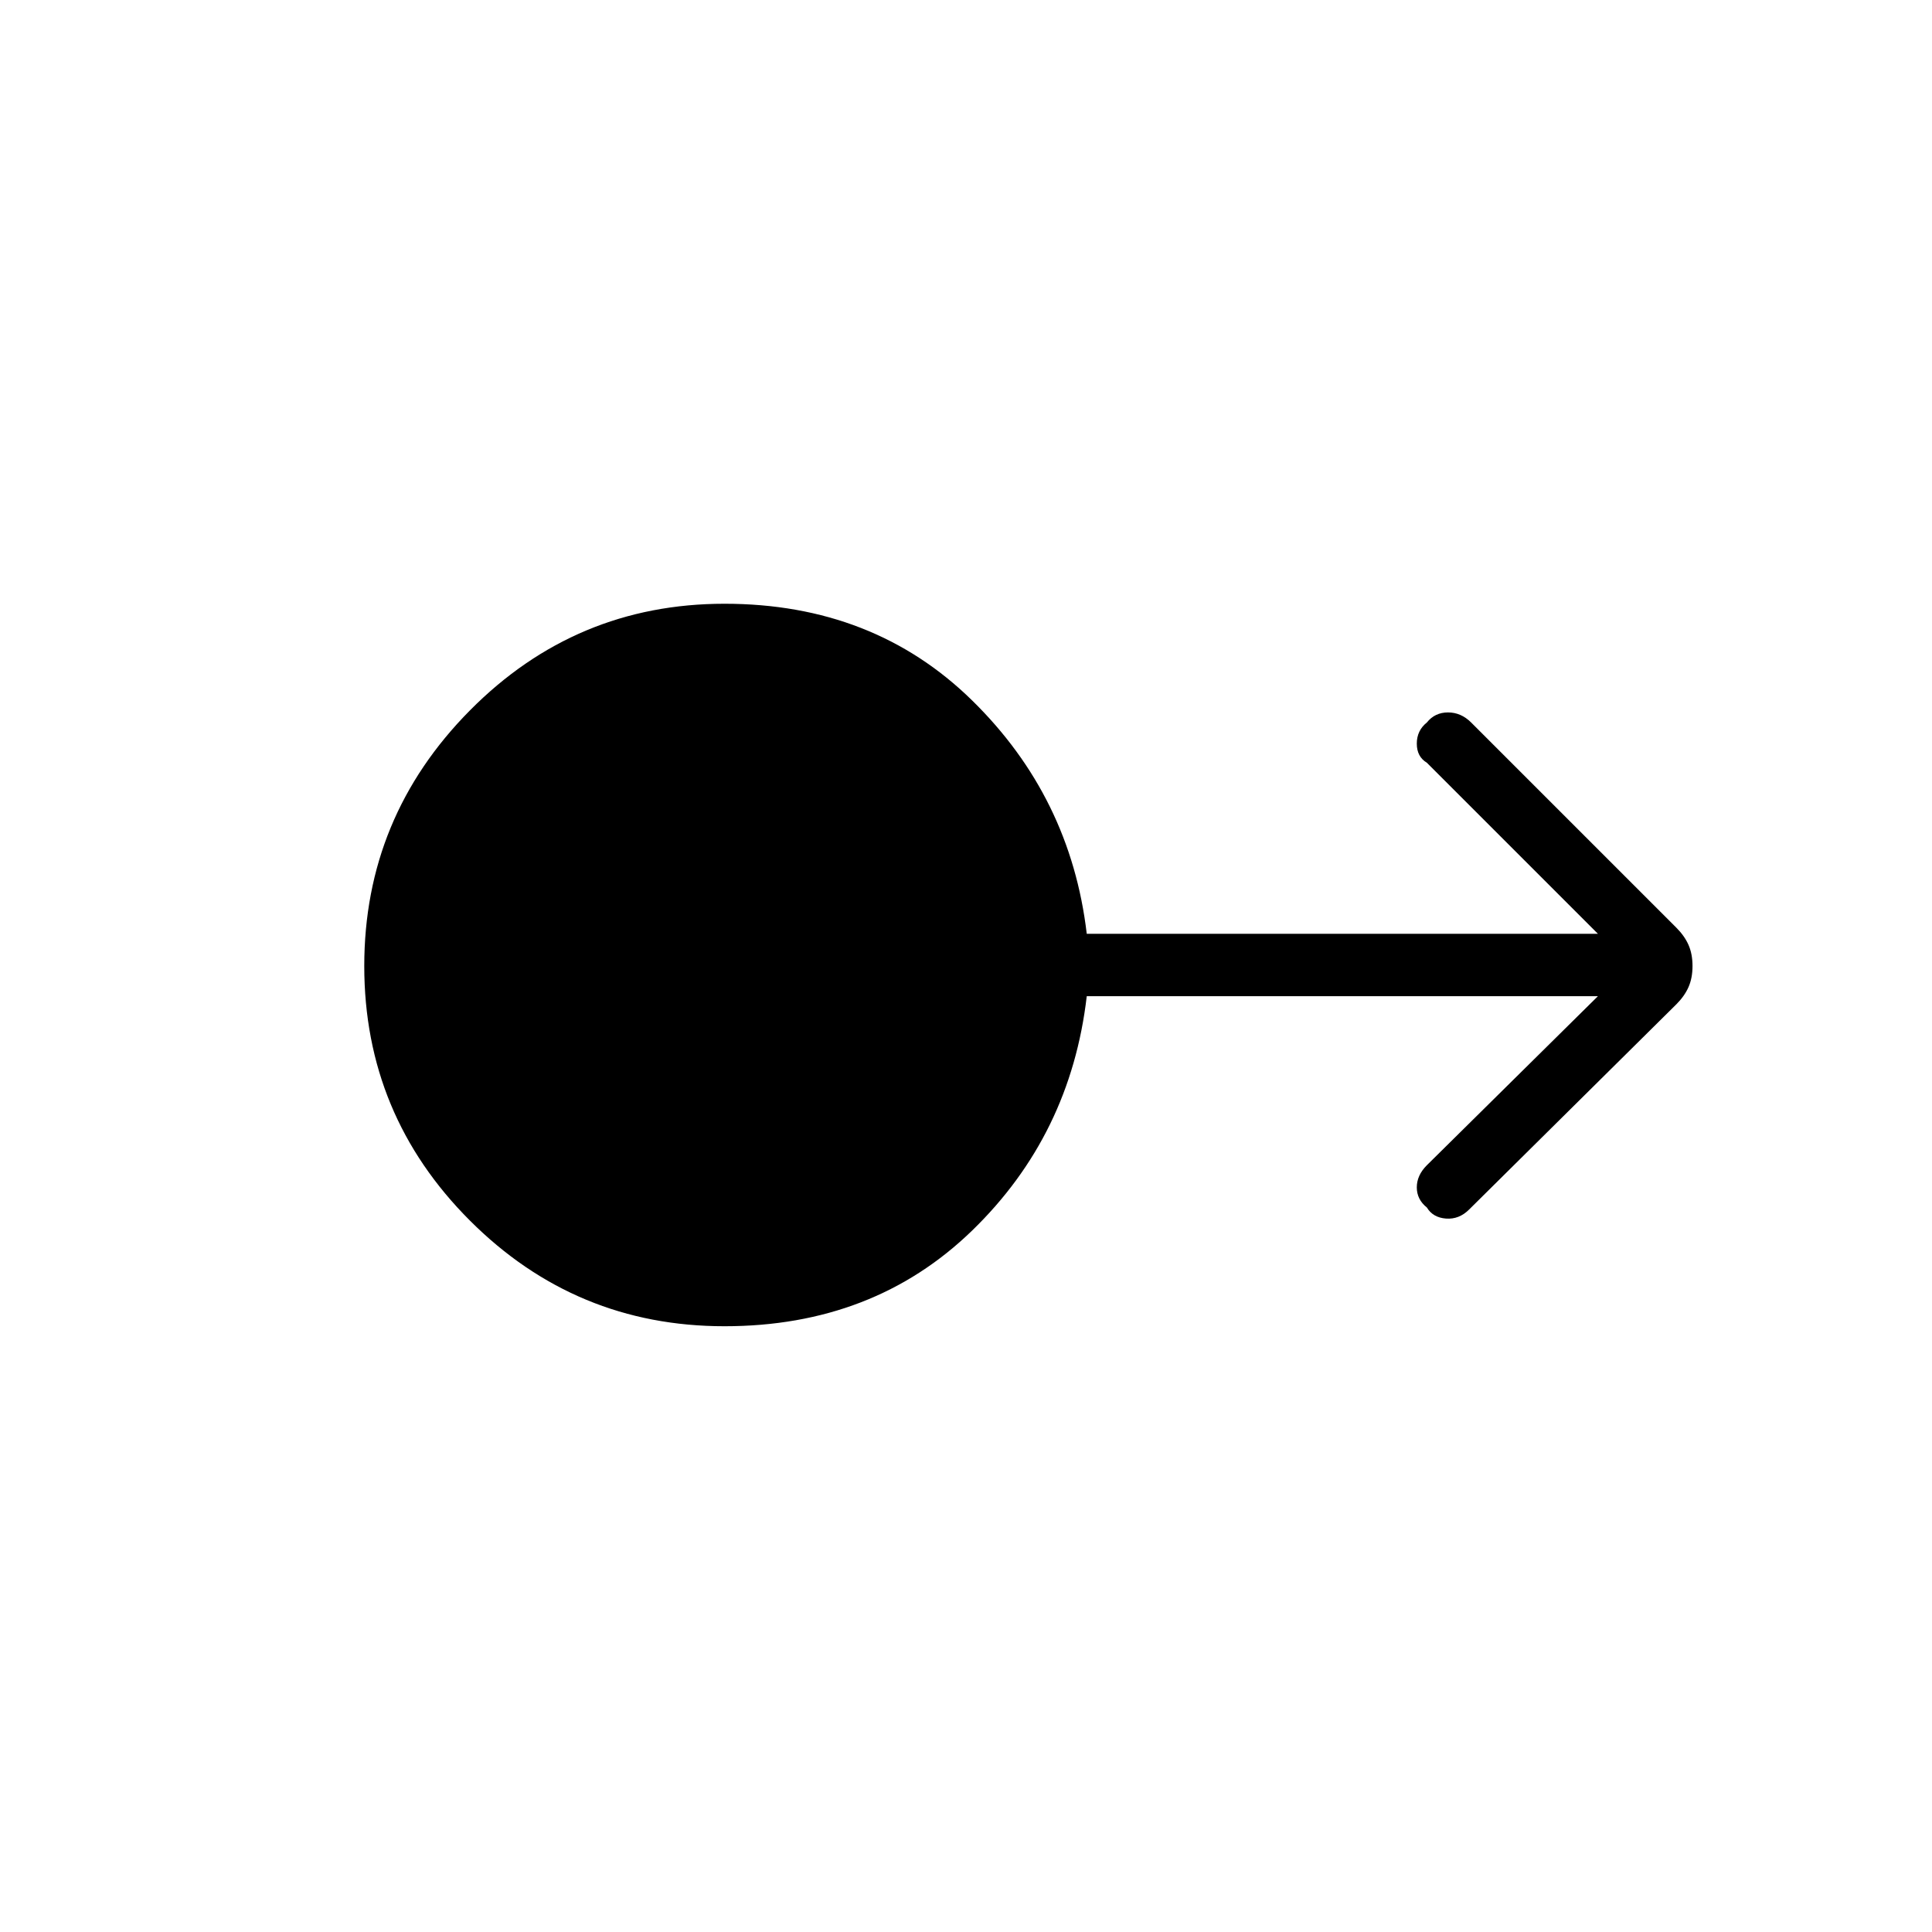 <svg xmlns="http://www.w3.org/2000/svg" height="48" width="48"><path d="M18 32.95q-3.7 0-6.325-2.625T9.05 24q0-3.7 2.625-6.35Q14.3 15 18 15t6.15 2.4q2.45 2.4 2.85 5.8h12.7l-4.25-4.25q-.25-.15-.25-.475 0-.325.25-.525.2-.25.525-.25t.575.25l5.1 5.1q.2.2.3.425.1.225.1.525 0 .3-.1.525-.1.225-.3.425l-5.15 5.1q-.25.25-.575.225-.325-.025-.475-.275-.25-.2-.25-.5t.25-.55l4.25-4.2H27q-.4 3.45-2.85 5.825T18 32.95Z"/></svg>